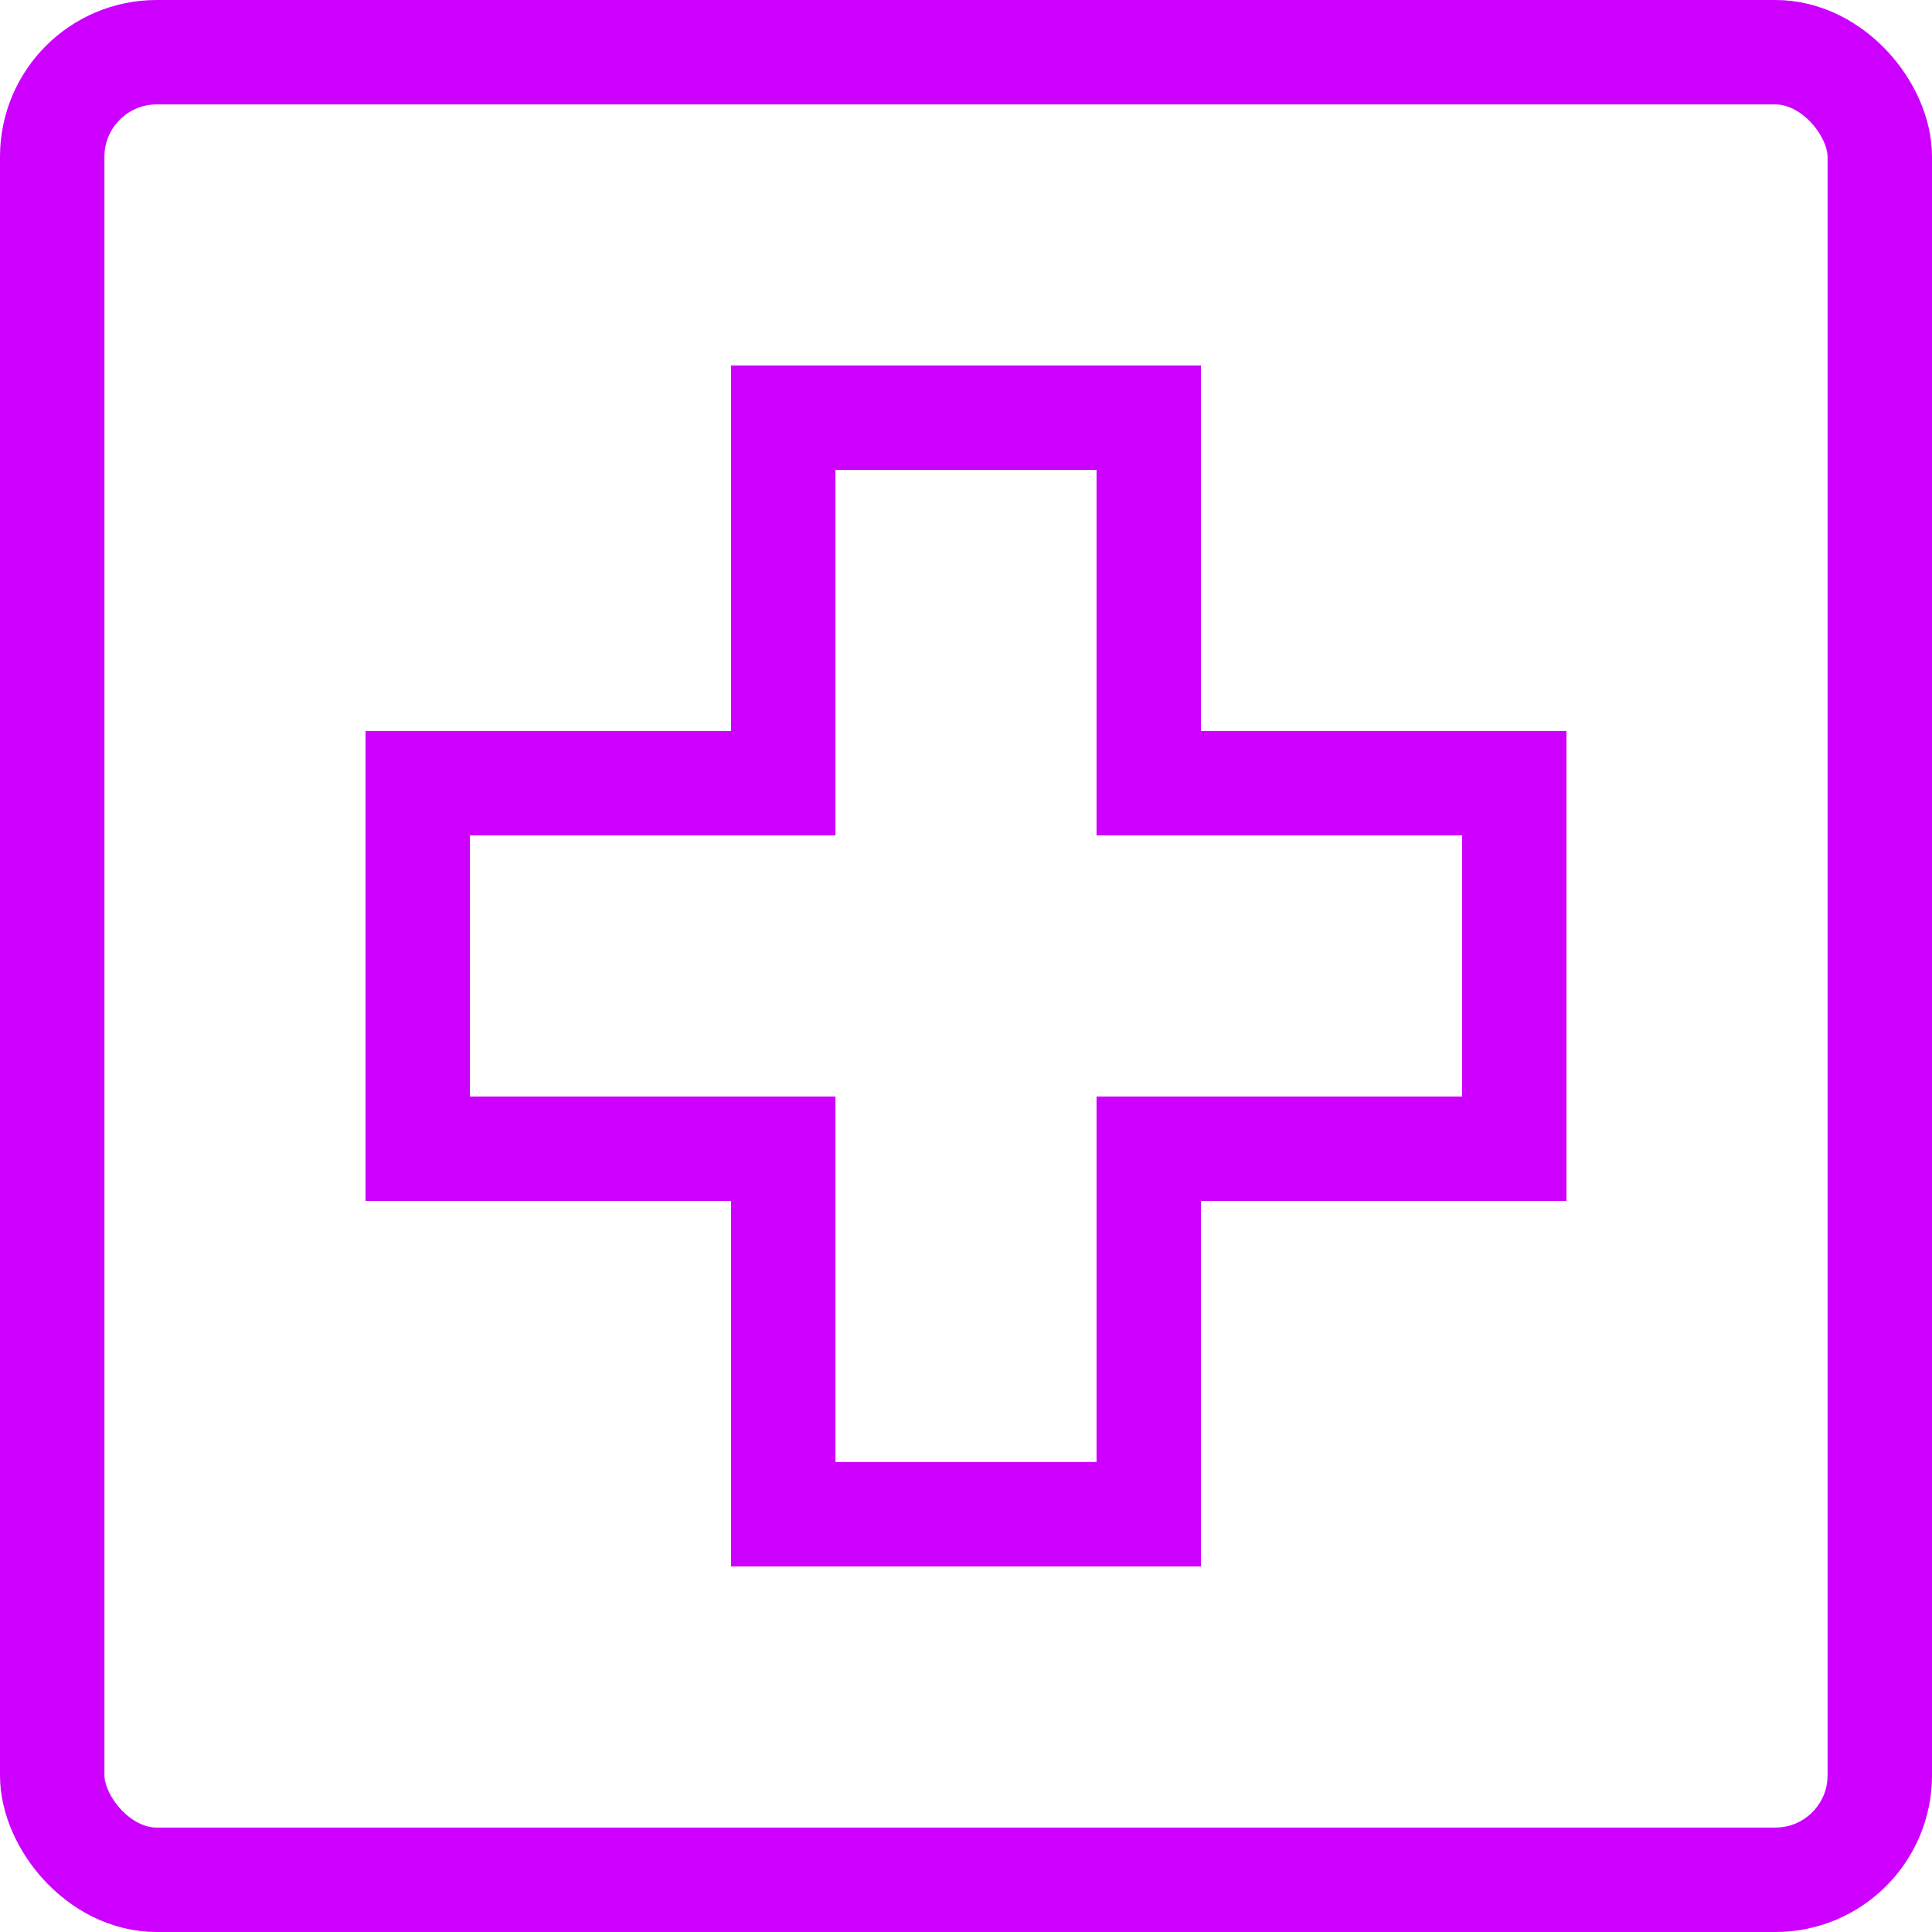 <svg xmlns="http://www.w3.org/2000/svg" width="37" height="37" viewBox="0 0 37 37">
    <defs>
        <style>
            .cls-1,.cls-2{fill:none;stroke:#cd00ff;stroke-width:2px}.cls-1{stroke-linecap:round;stroke-linejoin:round}
        </style>
    </defs>
    <g id="plus-square_1_" data-name="plus-square (1)" transform="translate(-2.542 -1.542)">
        <g id="Group_4882" data-name="Group 4882">
            <rect id="Rectangle_2566" width="35" height="35" class="cls-1" data-name="Rectangle 2566" rx="2" transform="translate(3.542 2.542)"/>
            <path id="Union_4" d="M-9629.458-8915.459v-7h-7v-7h7v-7h7v7h7v7h-7v7z" class="cls-2" data-name="Union 4" transform="translate(9647 8946)"/>
        </g>
    </g>
</svg>
